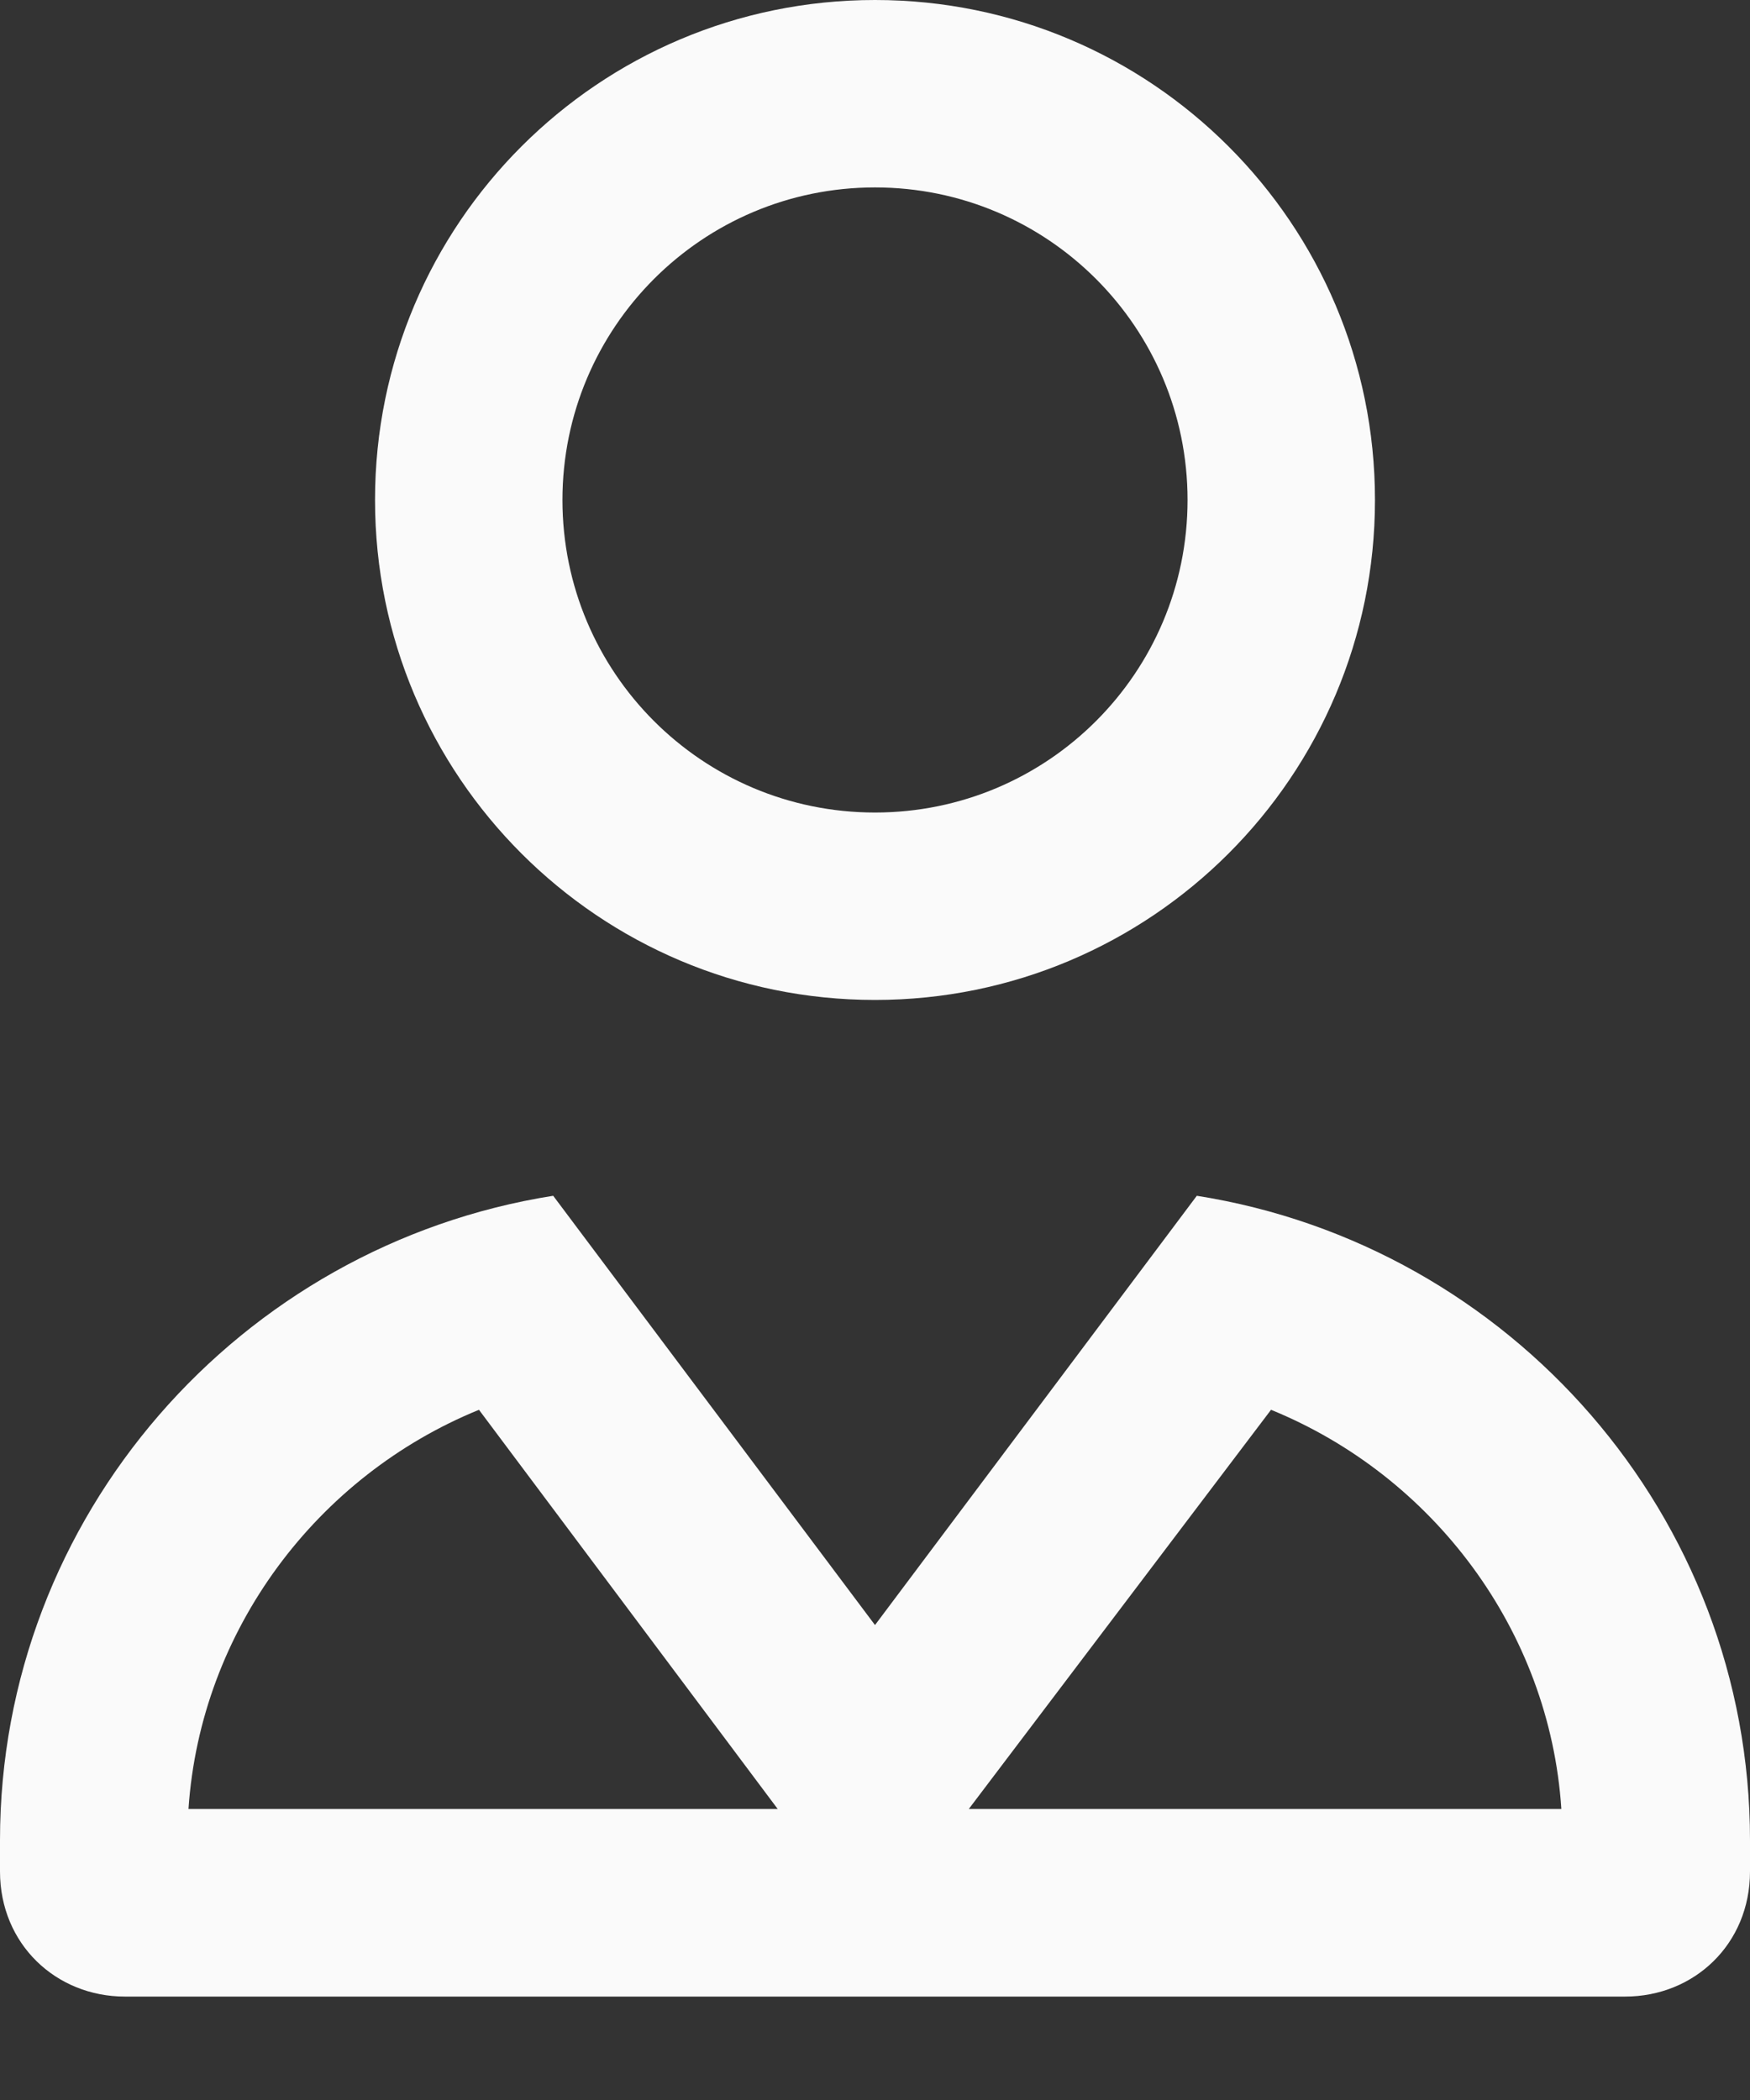 <svg width="10" height="12" viewBox="0 0 10 12" fill="none" xmlns="http://www.w3.org/2000/svg">
<rect x="0" y="0" width="10" height="12" fill="#333333" stroke="none"/>
<g id="user-vneck 1" clip-path="url(#clip0_8172_1227)">
<path id="Vector" d="M2.143 2.857C2.143 1.279 3.422 0 5 0C6.578 0 7.857 1.279 7.857 2.857C7.857 4.435 6.578 5.714 5 5.714C3.422 5.714 2.143 4.435 2.143 2.857ZM6.786 2.857C6.786 1.871 5.987 1.071 5 1.071C4.013 1.071 3.214 1.871 3.214 2.857C3.214 3.844 4.013 4.643 5 4.643C5.987 4.643 6.786 3.844 6.786 2.857ZM10 10.694C10 11.109 9.681 11.409 9.286 11.409H0.714C0.32 11.409 0 11.109 0 10.694V10.516C0 8.665 1.369 7.116 3.161 6.833L5 9.286L6.839 6.833C8.632 7.116 10 8.665 10 10.516V10.694ZM2.737 8.056C1.812 8.433 1.146 9.315 1.077 10.337H4.444L2.737 8.056ZM7.263 8.056L5.536 10.337H8.922C8.855 9.315 8.188 8.433 7.263 8.056Z" fill="#FAFAFA"/>
</g>
<defs>
<clipPath id="clip0_8172_1227">
<rect width="10" height="11.429" fill="white"/>
</clipPath>
</defs>
</svg>
